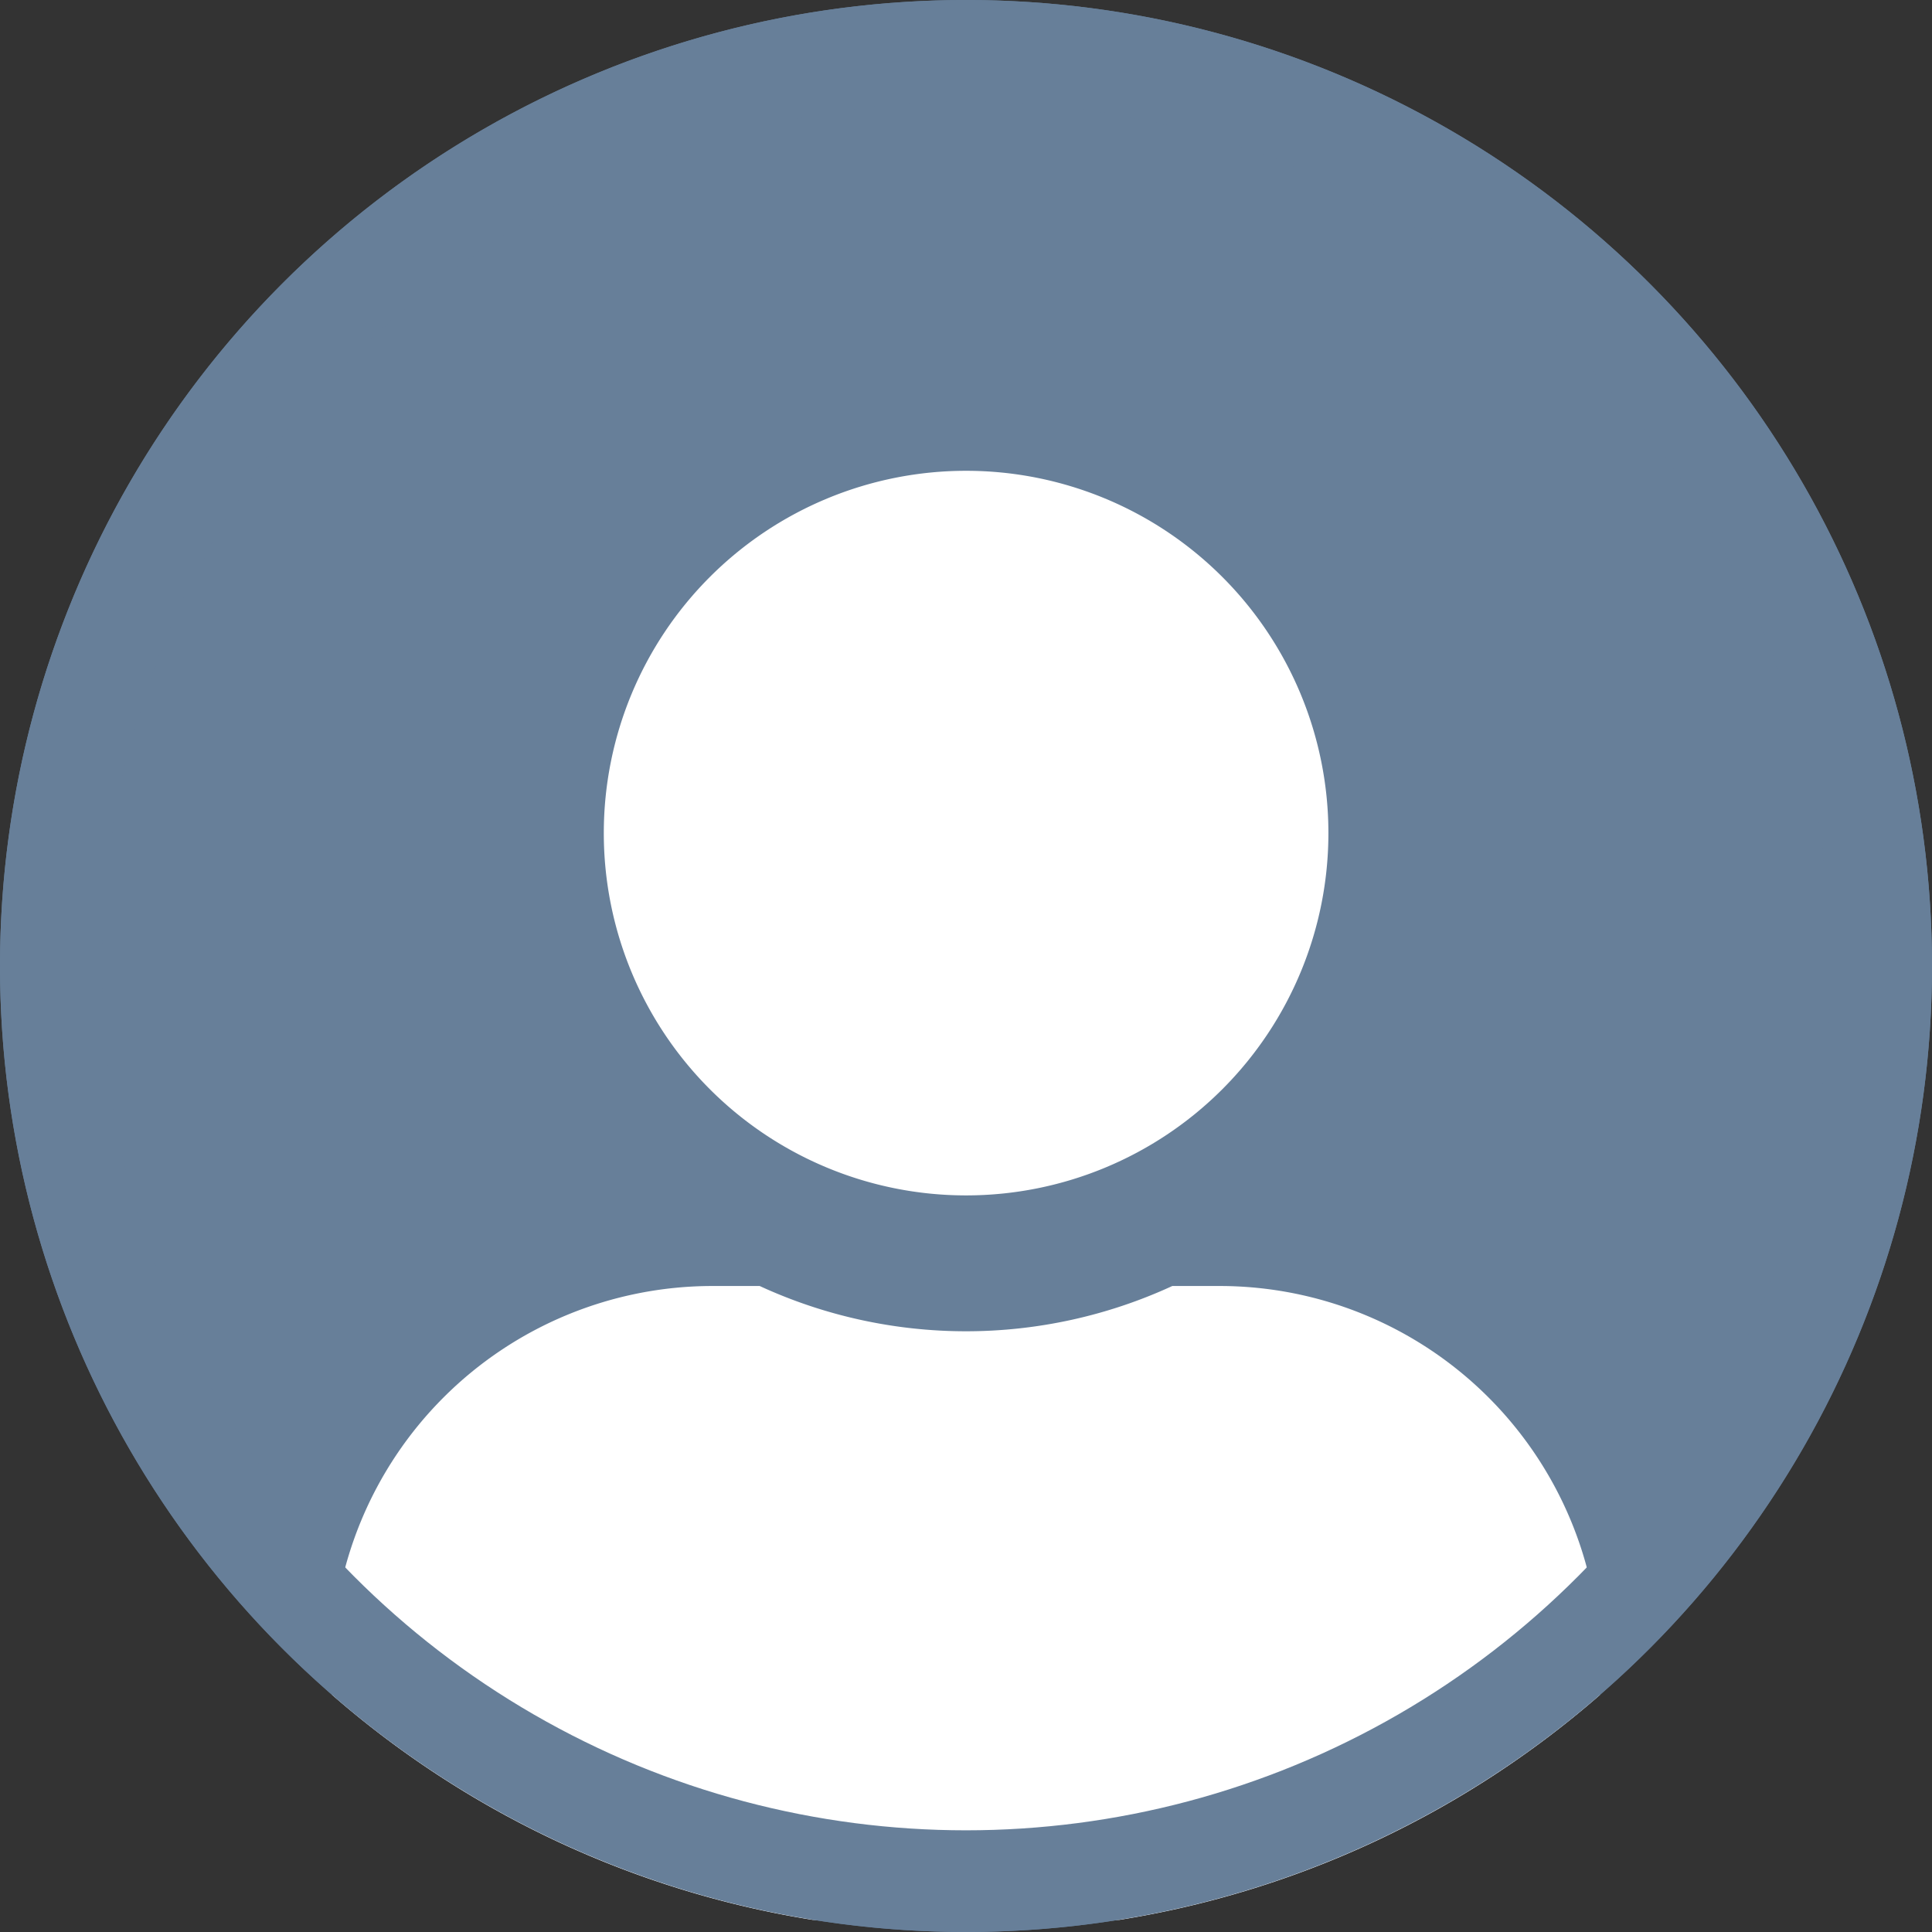 <svg xmlns="http://www.w3.org/2000/svg" width="19" height="19" viewBox="0 0 19 19"><rect x="0" y="0" width="19" height="19" fill="#333333" stroke="none"/><defs><style>.a{fill:#677f99;}.b{fill:#fff;}.c,.e{fill:none;}.c{stroke:#677f99;}.d{stroke:none;}</style></defs><path class="a" d="M9.5,0A9.5,9.5,0,1,1,0,9.5,9.5,9.5,0,0,1,9.5,0Z"/><path class="b" d="M4.727,14.25A9.463,9.463,0,0,1,0,12.037v-.28A3.742,3.742,0,0,1,3.741,8.016h.464a4.846,4.846,0,0,0,4.058,0h.464a3.741,3.741,0,0,1,3.741,3.741v.281A9.461,9.461,0,0,1,7.742,14.25ZM2.672,3.562A3.563,3.563,0,1,1,6.235,7.125,3.563,3.563,0,0,1,2.672,3.562Z" transform="translate(3.266 4.631)"/><g class="c"><circle class="d" cx="9.5" cy="9.5" r="9.5"/><circle class="e" cx="9.5" cy="9.5" r="9"/></g></svg>